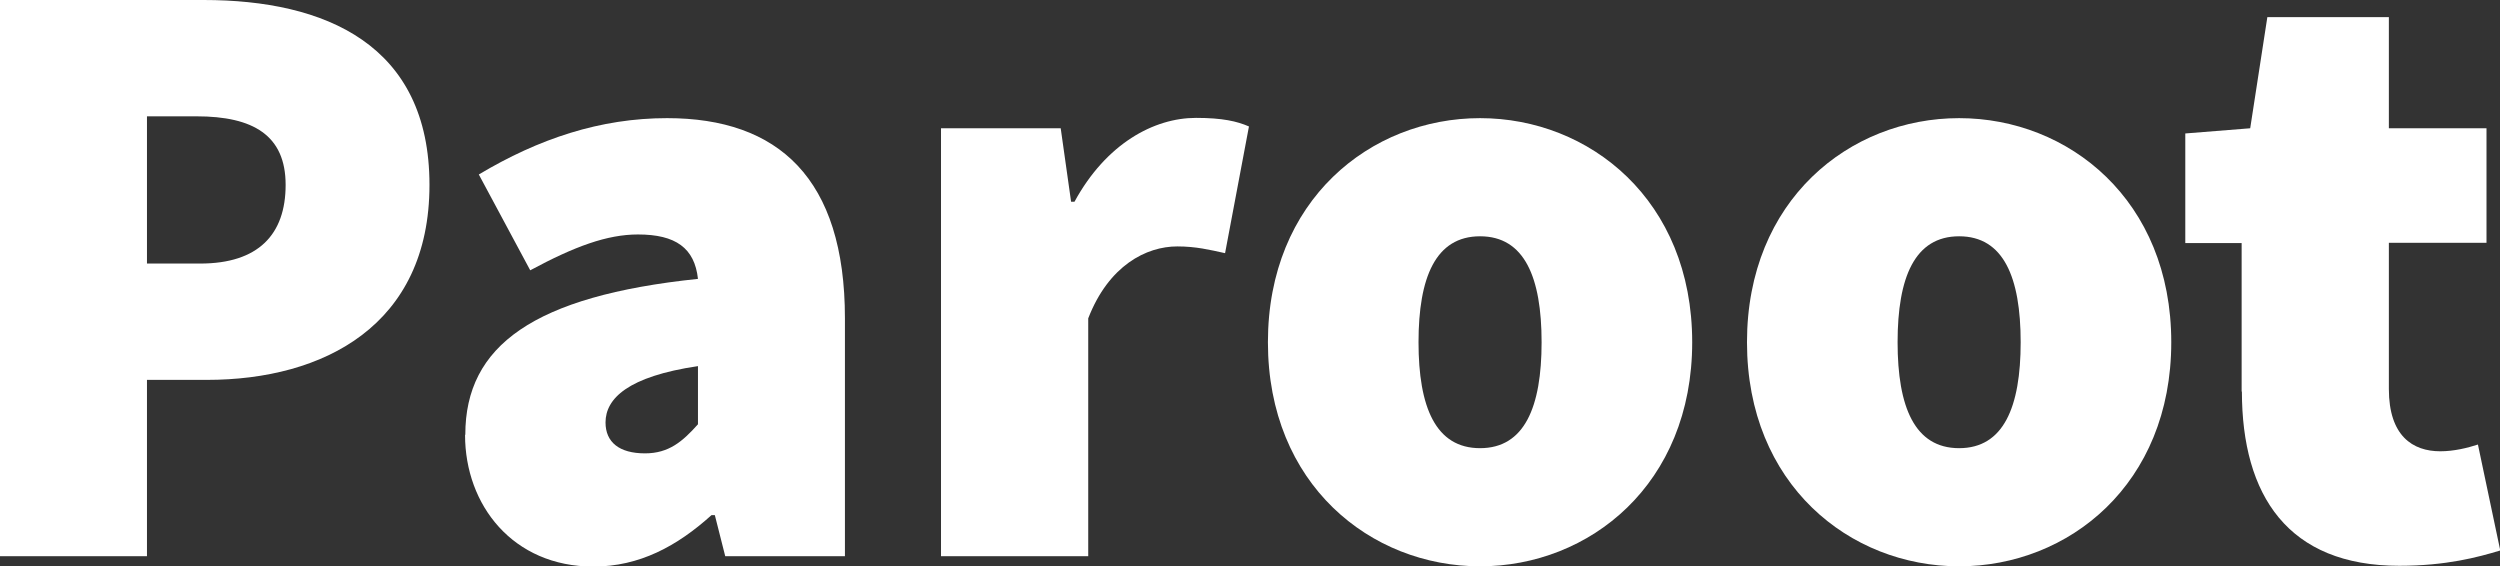 <?xml version="1.0" encoding="UTF-8"?>
<svg style="fill:white" id="Layer_1" data-name="Layer 1" xmlns="http://www.w3.org/2000/svg" viewBox="0 0 96.28 21.81">
  <rect x="0" y="0" width="96.28" height="21.81" fill="#333333" stroke="none"/>
  <path d="m0,0h7.84c4.68,0,8.7,1.71,8.7,7.12s-4.08,7.51-8.57,7.51h-2.31v6.79H0V0Zm7.71,10.15c2.24,0,3.29-1.12,3.29-3.03s-1.25-2.64-3.43-2.64h-1.91v5.67h2.04Z"/>
  <path d="m17.92,16.74c0-3.43,2.64-5.34,8.96-6-.13-1.19-.86-1.71-2.31-1.71-1.19,0-2.44.46-4.15,1.38l-1.98-3.69c2.31-1.38,4.68-2.17,7.25-2.17,4.28,0,6.85,2.31,6.85,7.71v9.16h-4.61l-.4-1.58h-.13c-1.32,1.19-2.77,1.98-4.55,1.98-3.1,0-4.94-2.37-4.94-5.07Zm8.96-.4v-2.24c-2.7.4-3.56,1.25-3.56,2.17,0,.76.53,1.19,1.52,1.19.92,0,1.45-.46,2.04-1.12Z"/>
  <path d="m36.24,4.94h4.61l.4,2.83h.13c1.22-2.24,3.06-3.23,4.68-3.23,1.02,0,1.58.13,2.04.33l-.92,4.88c-.59-.13-1.12-.26-1.84-.26-1.19,0-2.64.73-3.43,2.77v9.16h-5.67V4.94Z"/>
  <path d="m48.83,13.18c0-5.47,3.95-8.63,8.17-8.63s8.17,3.16,8.17,8.63-3.95,8.63-8.17,8.63-8.17-3.16-8.17-8.63Zm10.54,0c0-2.5-.66-4.08-2.37-4.08s-2.37,1.58-2.37,4.08.66,4.08,2.37,4.08,2.37-1.58,2.37-4.08Z"/>
  <path d="m67.28,13.18c0-5.47,3.95-8.63,8.17-8.63s8.17,3.16,8.17,8.63-3.95,8.63-8.17,8.63-8.17-3.16-8.17-8.63Zm10.54,0c0-2.5-.66-4.08-2.37-4.08s-2.37,1.58-2.37,4.08.66,4.08,2.37,4.08,2.37-1.58,2.37-4.08Z"/>
  <path d="m86.33,15.09v-5.73h-2.17v-4.22l2.5-.2.66-4.28h4.68v4.28h3.76v4.41h-3.76v5.63c0,1.81.92,2.4,1.98,2.4.53,0,1.05-.13,1.45-.26l.86,4.08c-.86.26-2.08.59-3.89.59-4.28,0-6.06-2.7-6.06-6.72Z"/>
</svg>
